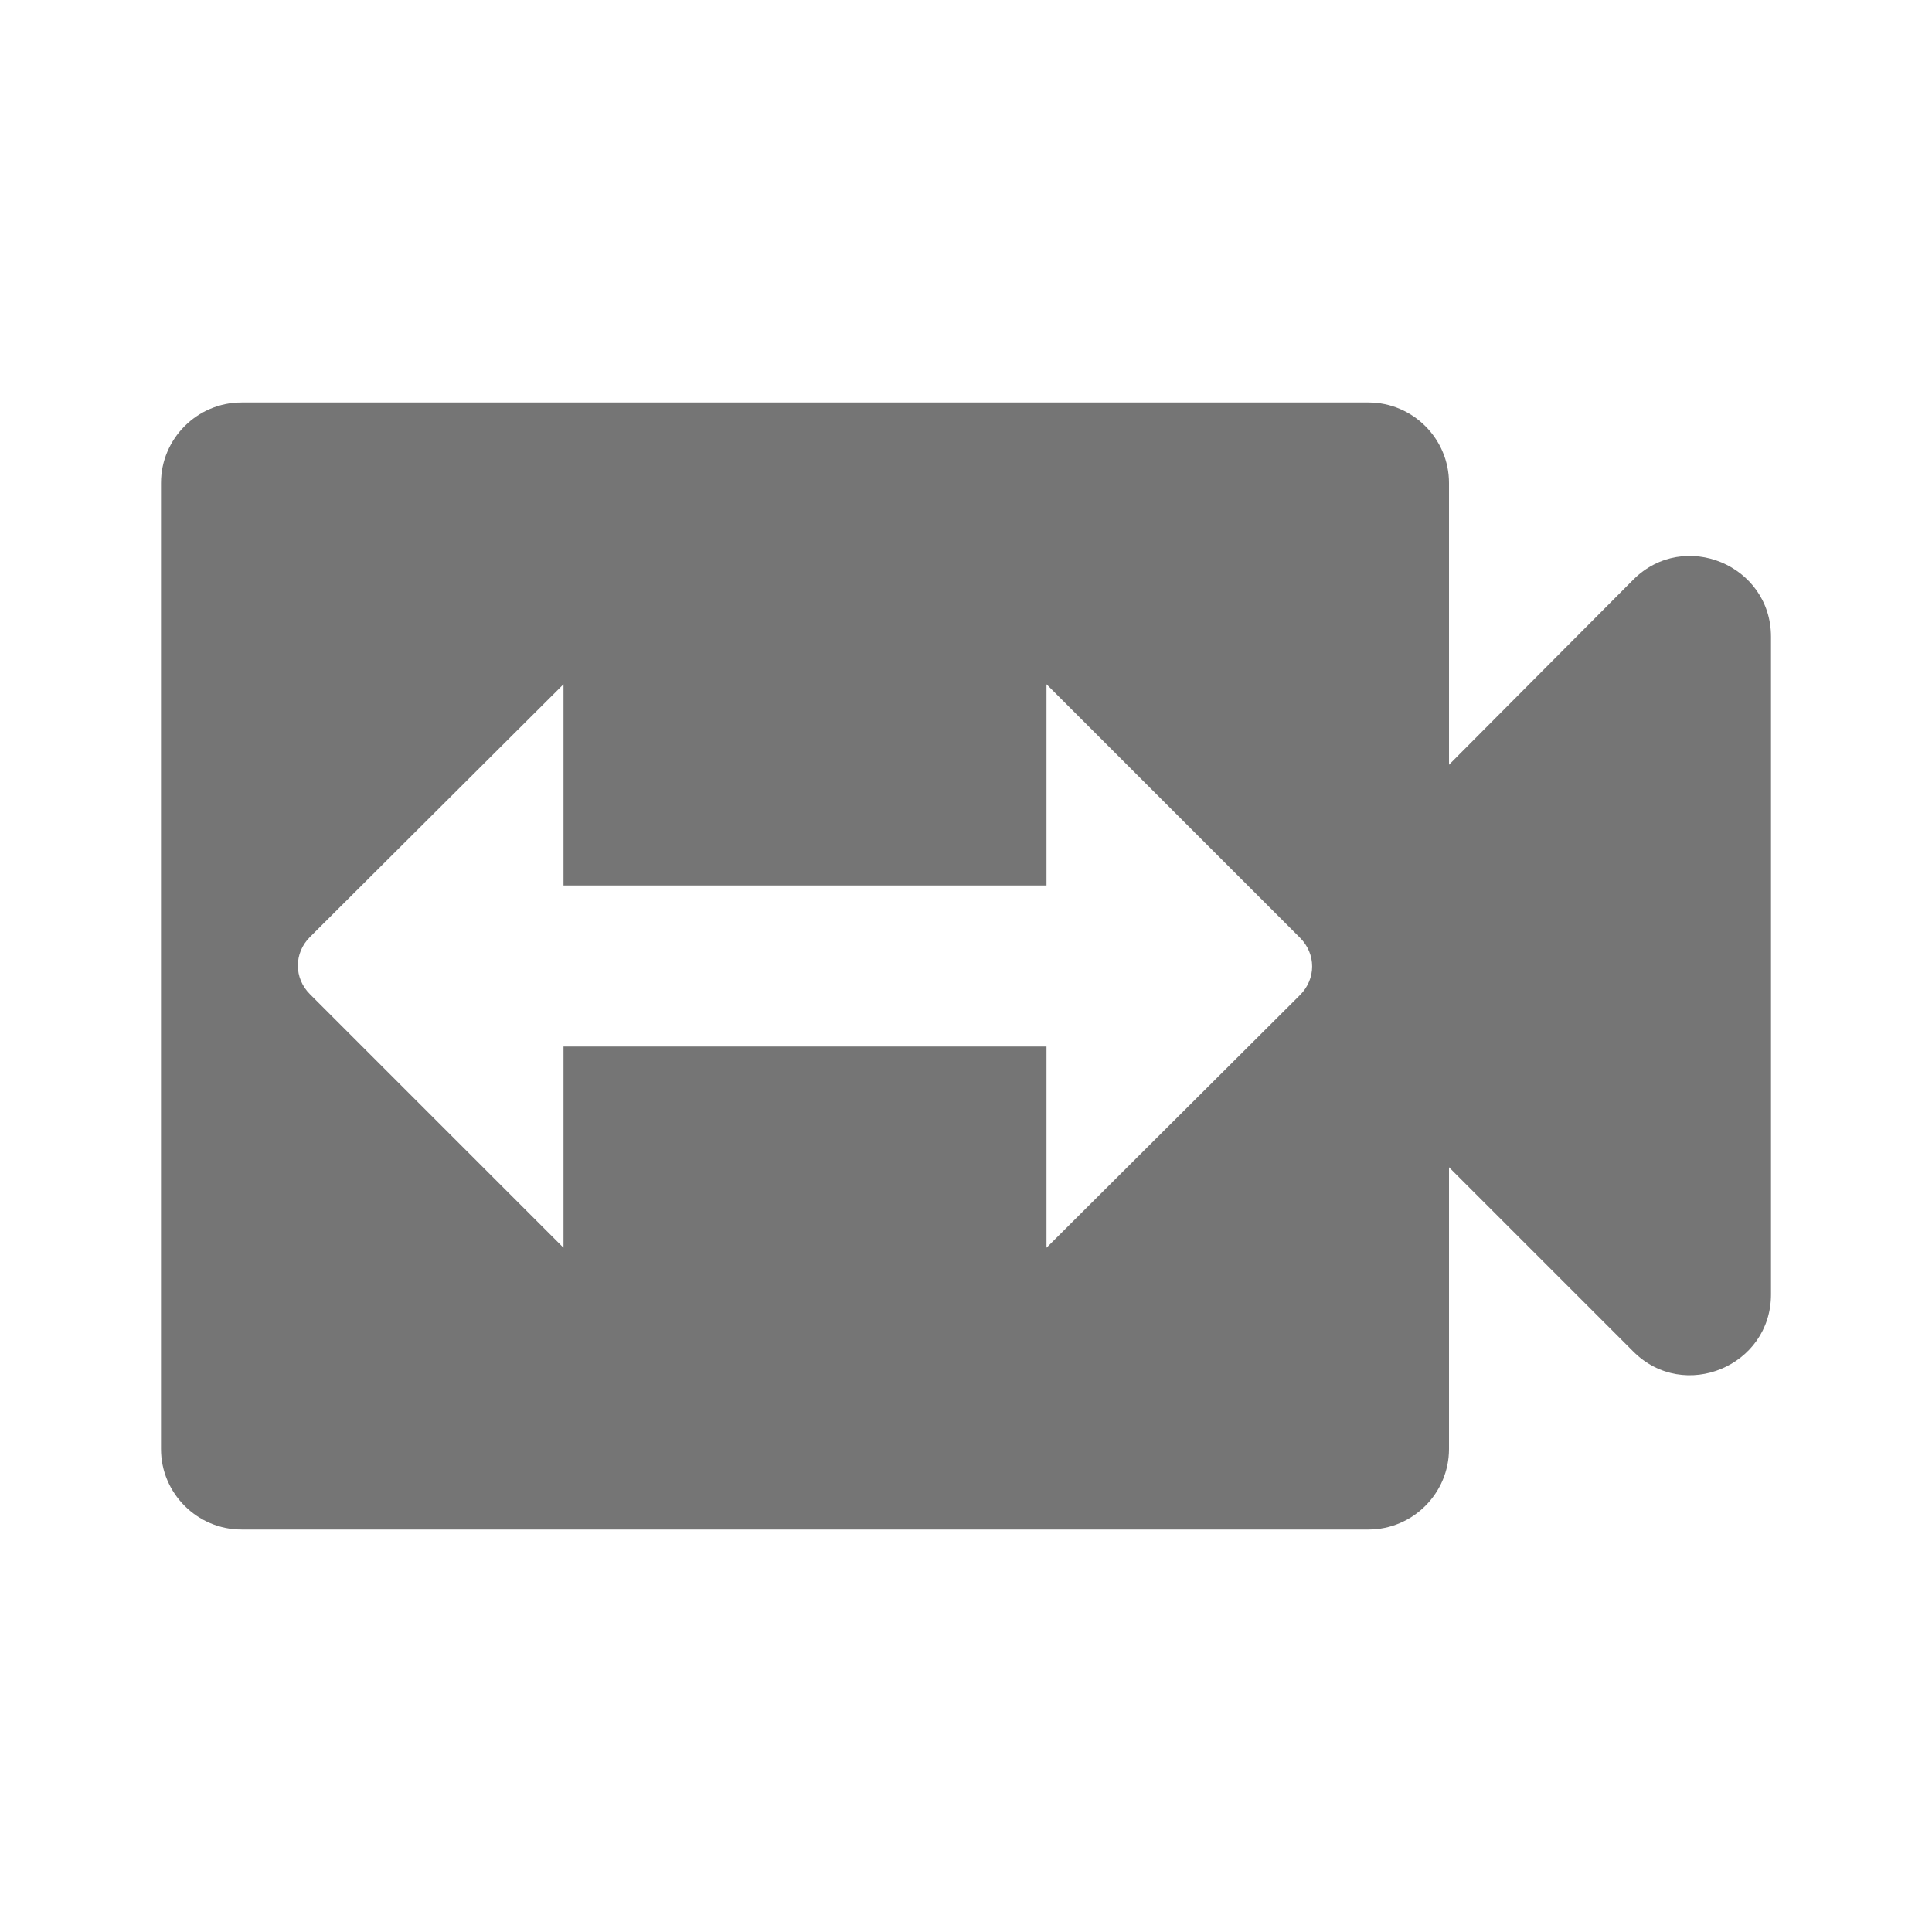 <svg width="24" height="24" viewBox="0 0 24 24" fill="none" xmlns="http://www.w3.org/2000/svg">
<g id="switch_video_24px">
<path id="icon/image/switch_video_24px" fill-rule="evenodd" clip-rule="evenodd" d="M18 6V9.5L20.29 7.2C20.92 6.57 22 7.02 22 7.91V16.08C22 16.97 20.92 17.42 20.29 16.79L18 14.5V18C18 18.55 17.55 19 17 19H3C2.45 19 2 18.55 2 18V6C2 5.45 2.45 5 3 5H17C17.55 5 18 5.45 18 6ZM13 13V15.5L16.15 12.36C16.35 12.16 16.35 11.85 16.15 11.65L13 8.5V11H7V8.5L3.85 11.64C3.65 11.84 3.65 12.15 3.85 12.35L7 15.5V13H13Z" fill="black" fill-opacity="0.54"/>
</g>
</svg>
